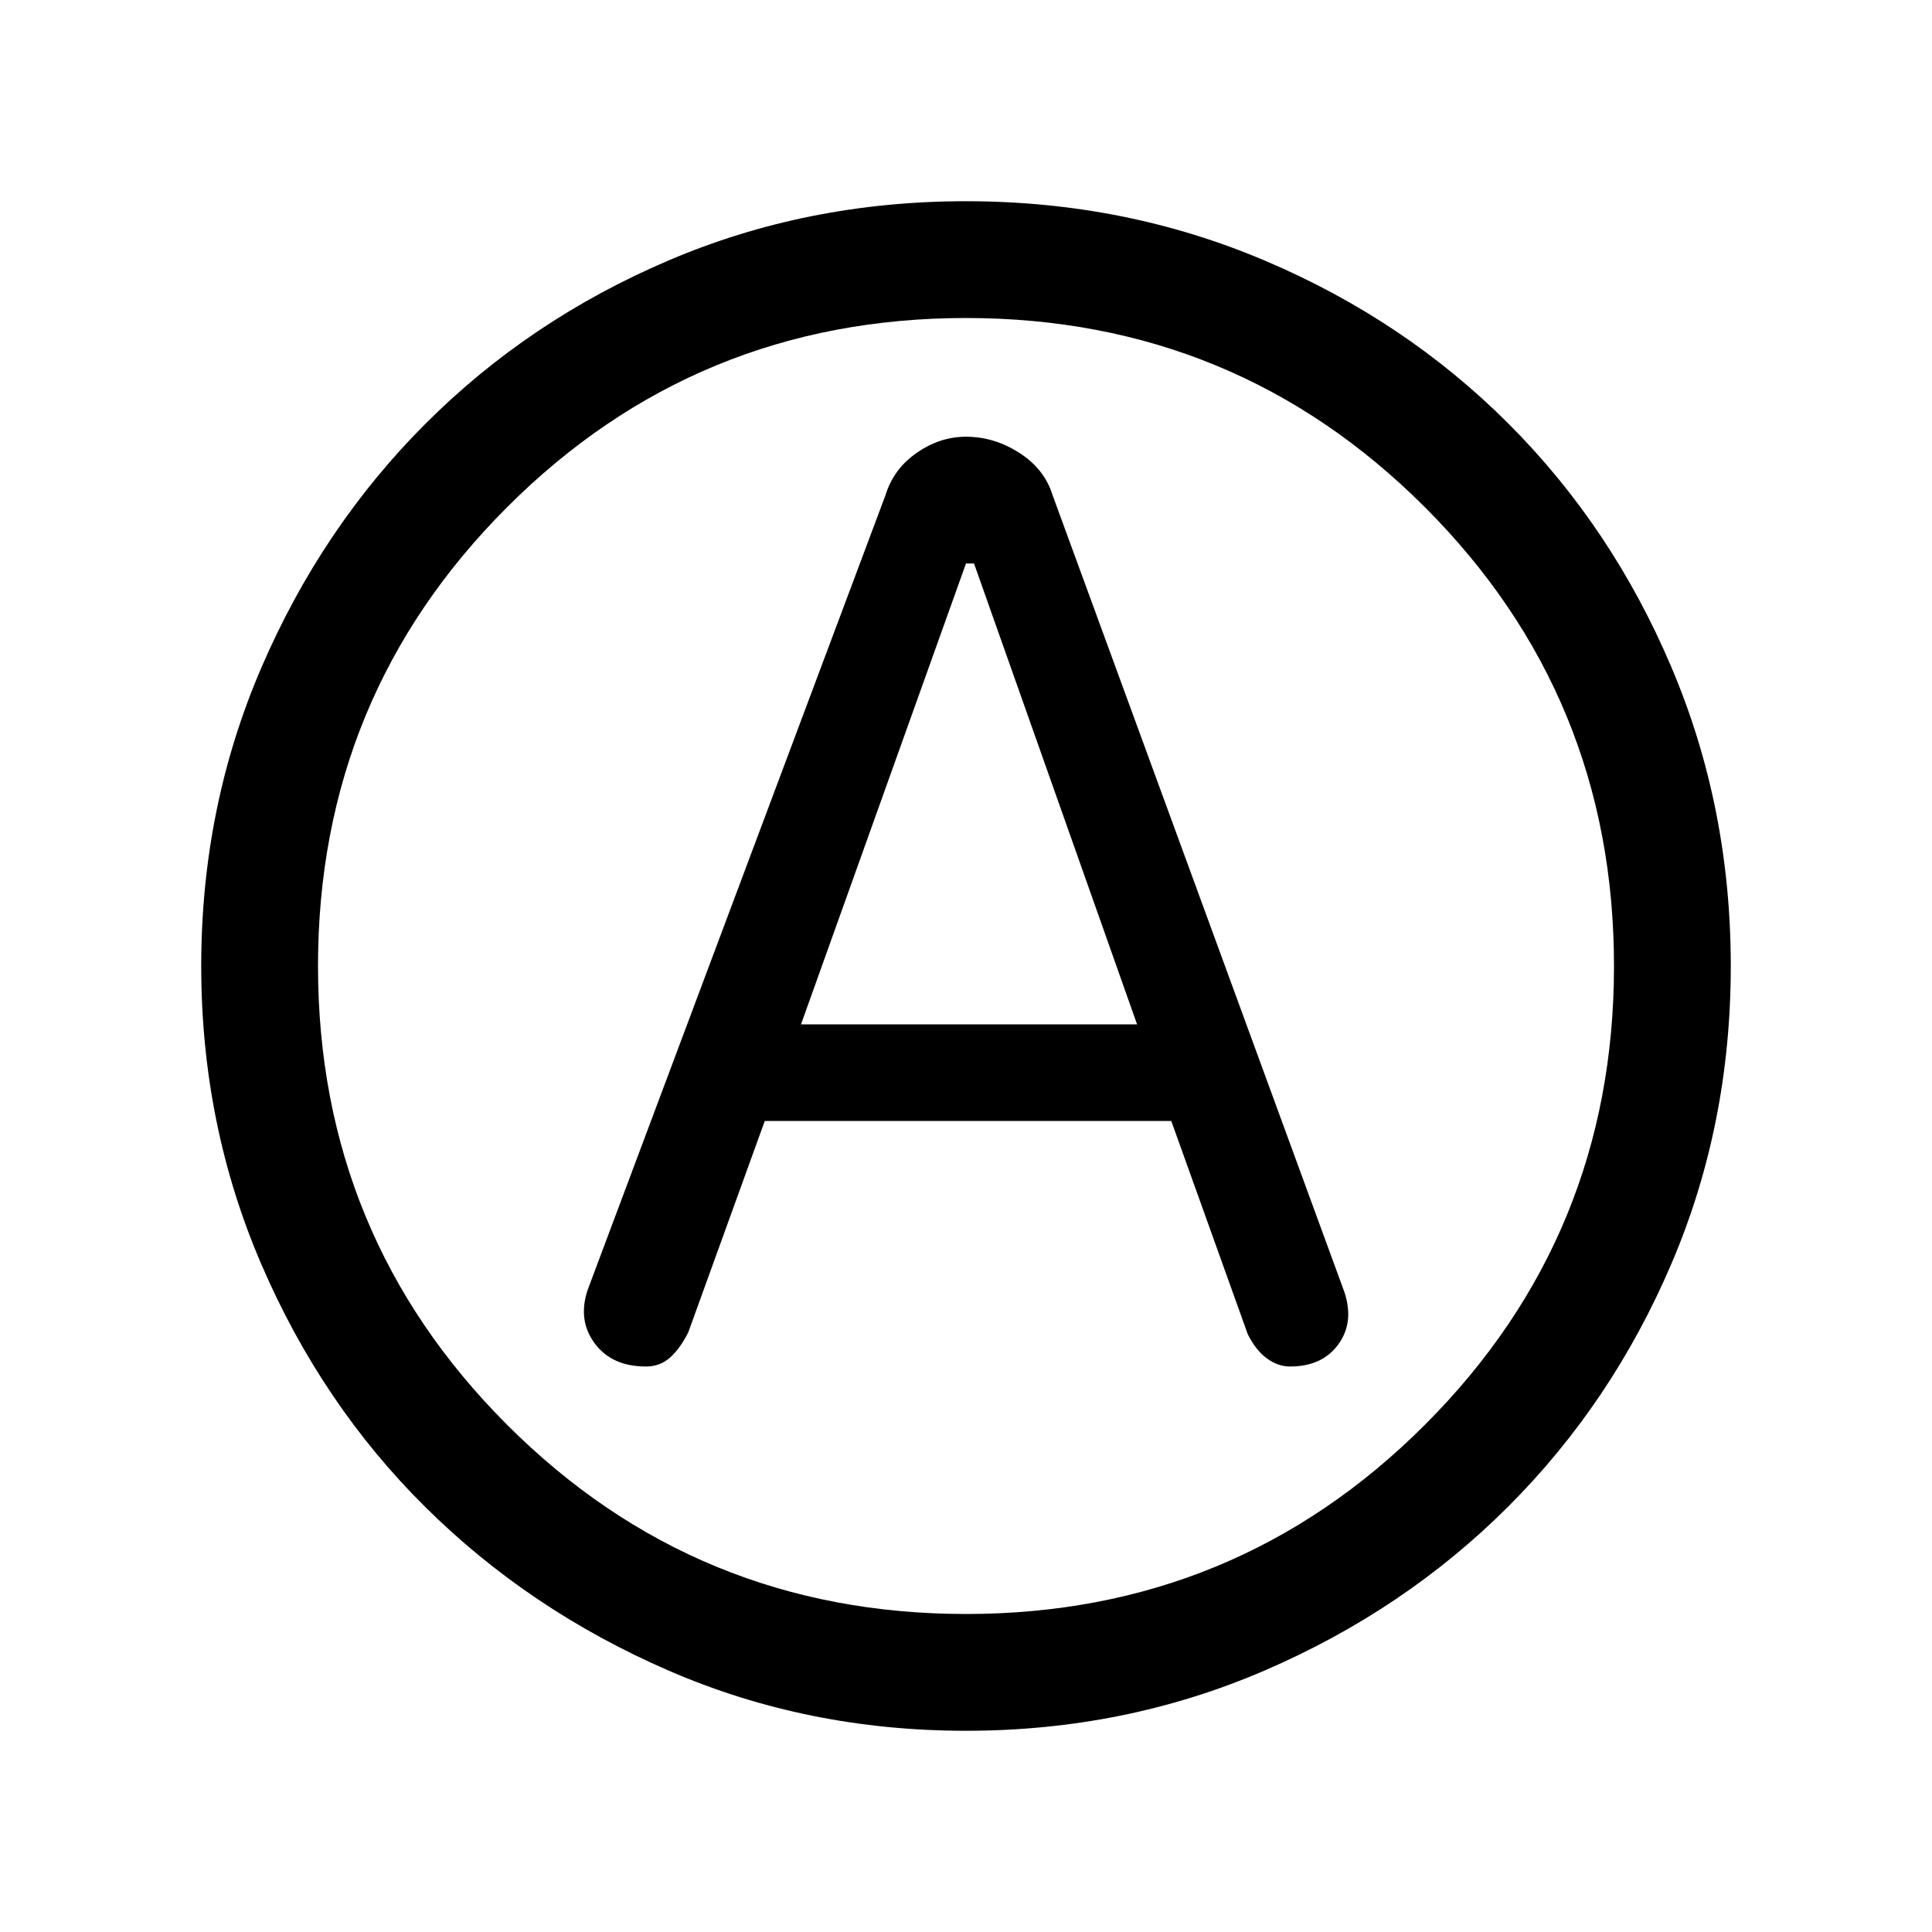 <svg xmlns="http://www.w3.org/2000/svg" height="20" width="20"><path d="M6.688 14.146q.145 0 .25-.094.104-.094.187-.26l.792-2.188h4.208l.792 2.208q.083.167.198.25.114.084.239.084.334 0 .5-.229.167-.229.063-.542l-3.021-8.25q-.084-.271-.344-.437-.26-.167-.552-.167-.271 0-.51.167-.24.166-.323.437l-3.084 8.229q-.104.313.073.552.177.24.532.24Zm1.604-3.542L10 5.833h.083l1.688 4.771ZM10 17.917q-1.646 0-3.083-.625-1.438-.625-2.511-1.688-1.073-1.062-1.698-2.51-.625-1.448-.625-3.094t.625-3.094q.625-1.448 1.698-2.521t2.511-1.687Q8.354 2.083 10 2.083q1.646 0 3.094.615 1.448.614 2.521 1.687t1.687 2.521q.615 1.448.615 3.094t-.615 3.083q-.614 1.438-1.687 2.511-1.073 1.073-2.521 1.698T10 17.917ZM10 10Zm0 6.708q2.792 0 4.75-1.958 1.958-1.958 1.958-4.75T14.75 5.25Q12.792 3.292 10 3.292T5.25 5.25Q3.292 7.208 3.292 10t1.958 4.75q1.958 1.958 4.75 1.958Z"/></svg>